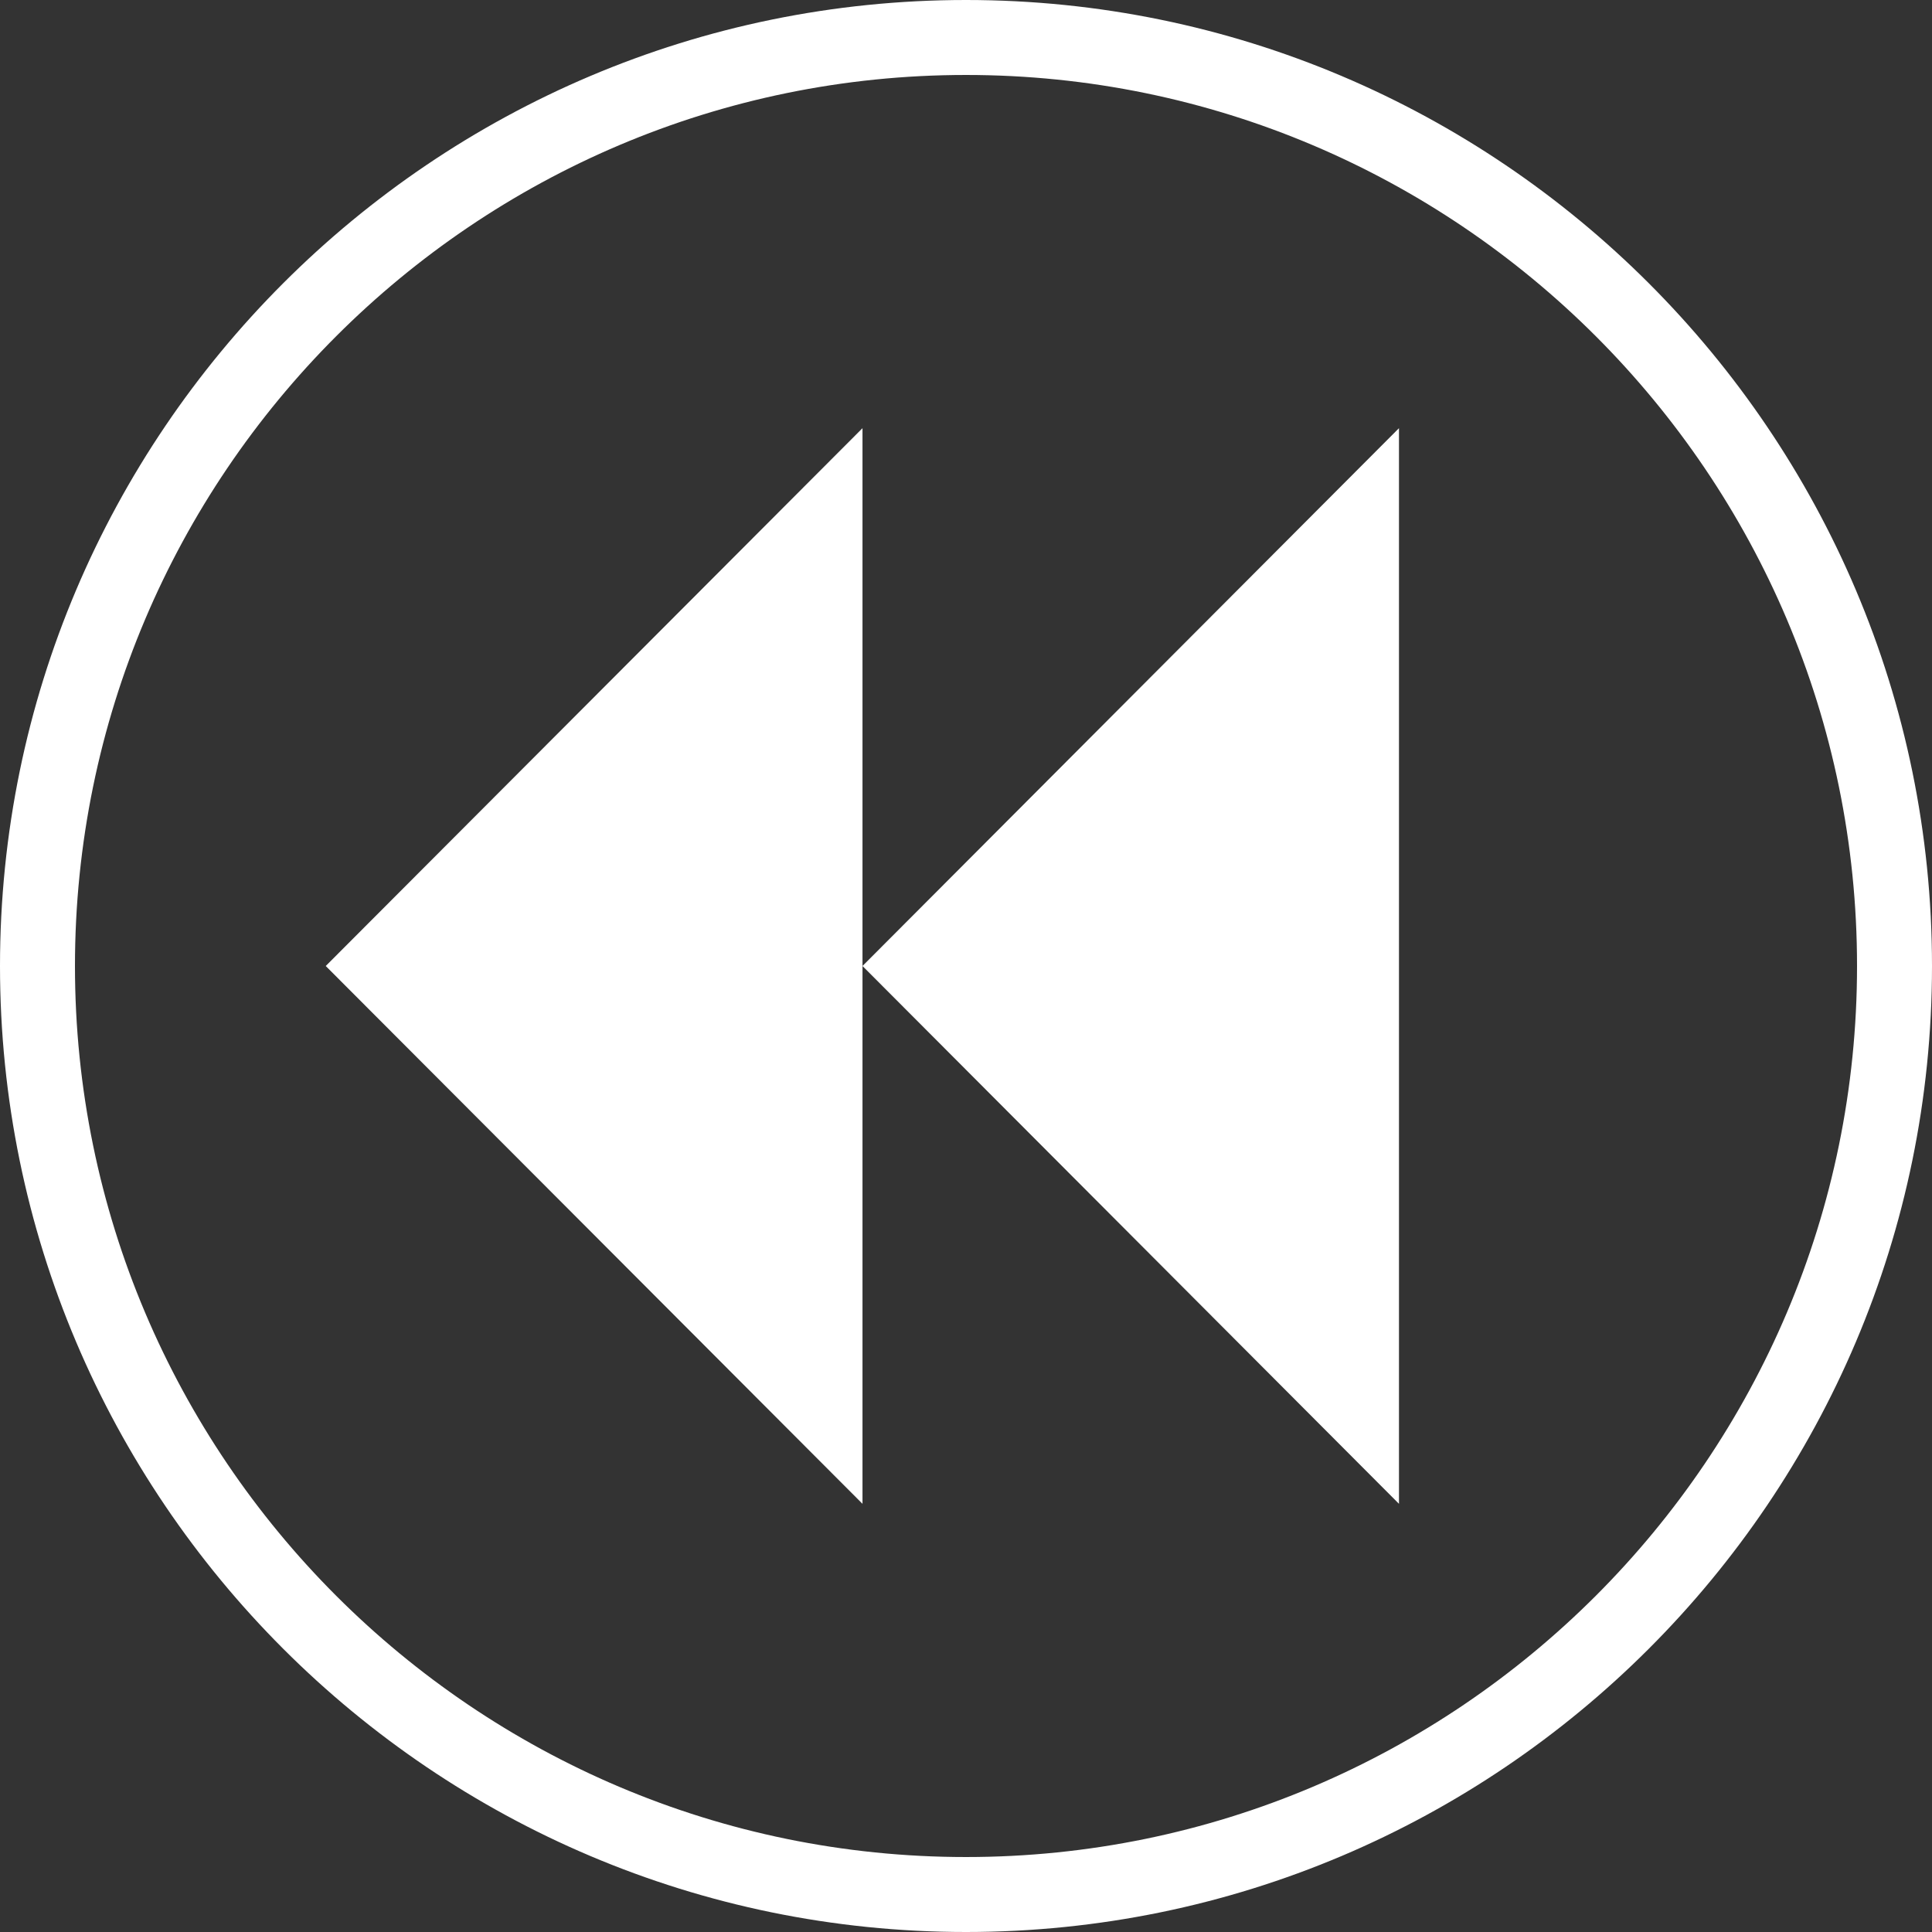 <svg xmlns="http://www.w3.org/2000/svg" xmlns:xlink="http://www.w3.org/1999/xlink" width="800" zoomAndPan="magnify" viewBox="0 0 600 600" height="800" preserveAspectRatio="xMidYMid meet" version="1.0"><rect x="0" y="0" width="600" height="600" fill="#333333" stroke="none"/><defs><g/></defs><path fill="#ffffff" d="M 434.465 467.027 L 267.855 300 L 434.465 132.973 Z M 434.465 467.027 " fill-opacity="1" fill-rule="nonzero"/><path fill="#ffffff" d="M 267.855 132.973 L 267.855 467.027 L 101.16 300 Z M 267.855 132.973 " fill-opacity="1" fill-rule="nonzero"/><path fill="#ffffff" d="M 300 0 C 465.453 0 600 134.547 600 300 C 600 465.453 465.453 600 300 600 C 134.547 600 0 465.453 0 300 C 0 134.547 134.547 0 300 0 Z M 300 576.719 C 452.609 576.719 576.719 452.609 576.719 300 C 576.719 147.391 452.609 23.281 300 23.281 C 147.391 23.281 23.281 147.391 23.281 300 C 23.281 452.609 147.391 576.719 300 576.719 Z M 300 576.719 " fill-opacity="1" fill-rule="nonzero"/><g fill="#ffffff" fill-opacity="1"><g transform="translate(224.131, 312.552)"><g><path d="M 5.578 0 L 5.578 -44.266 L 14.953 -44.266 L 14.953 0 Z M 5.578 0 "/></g></g></g></svg>